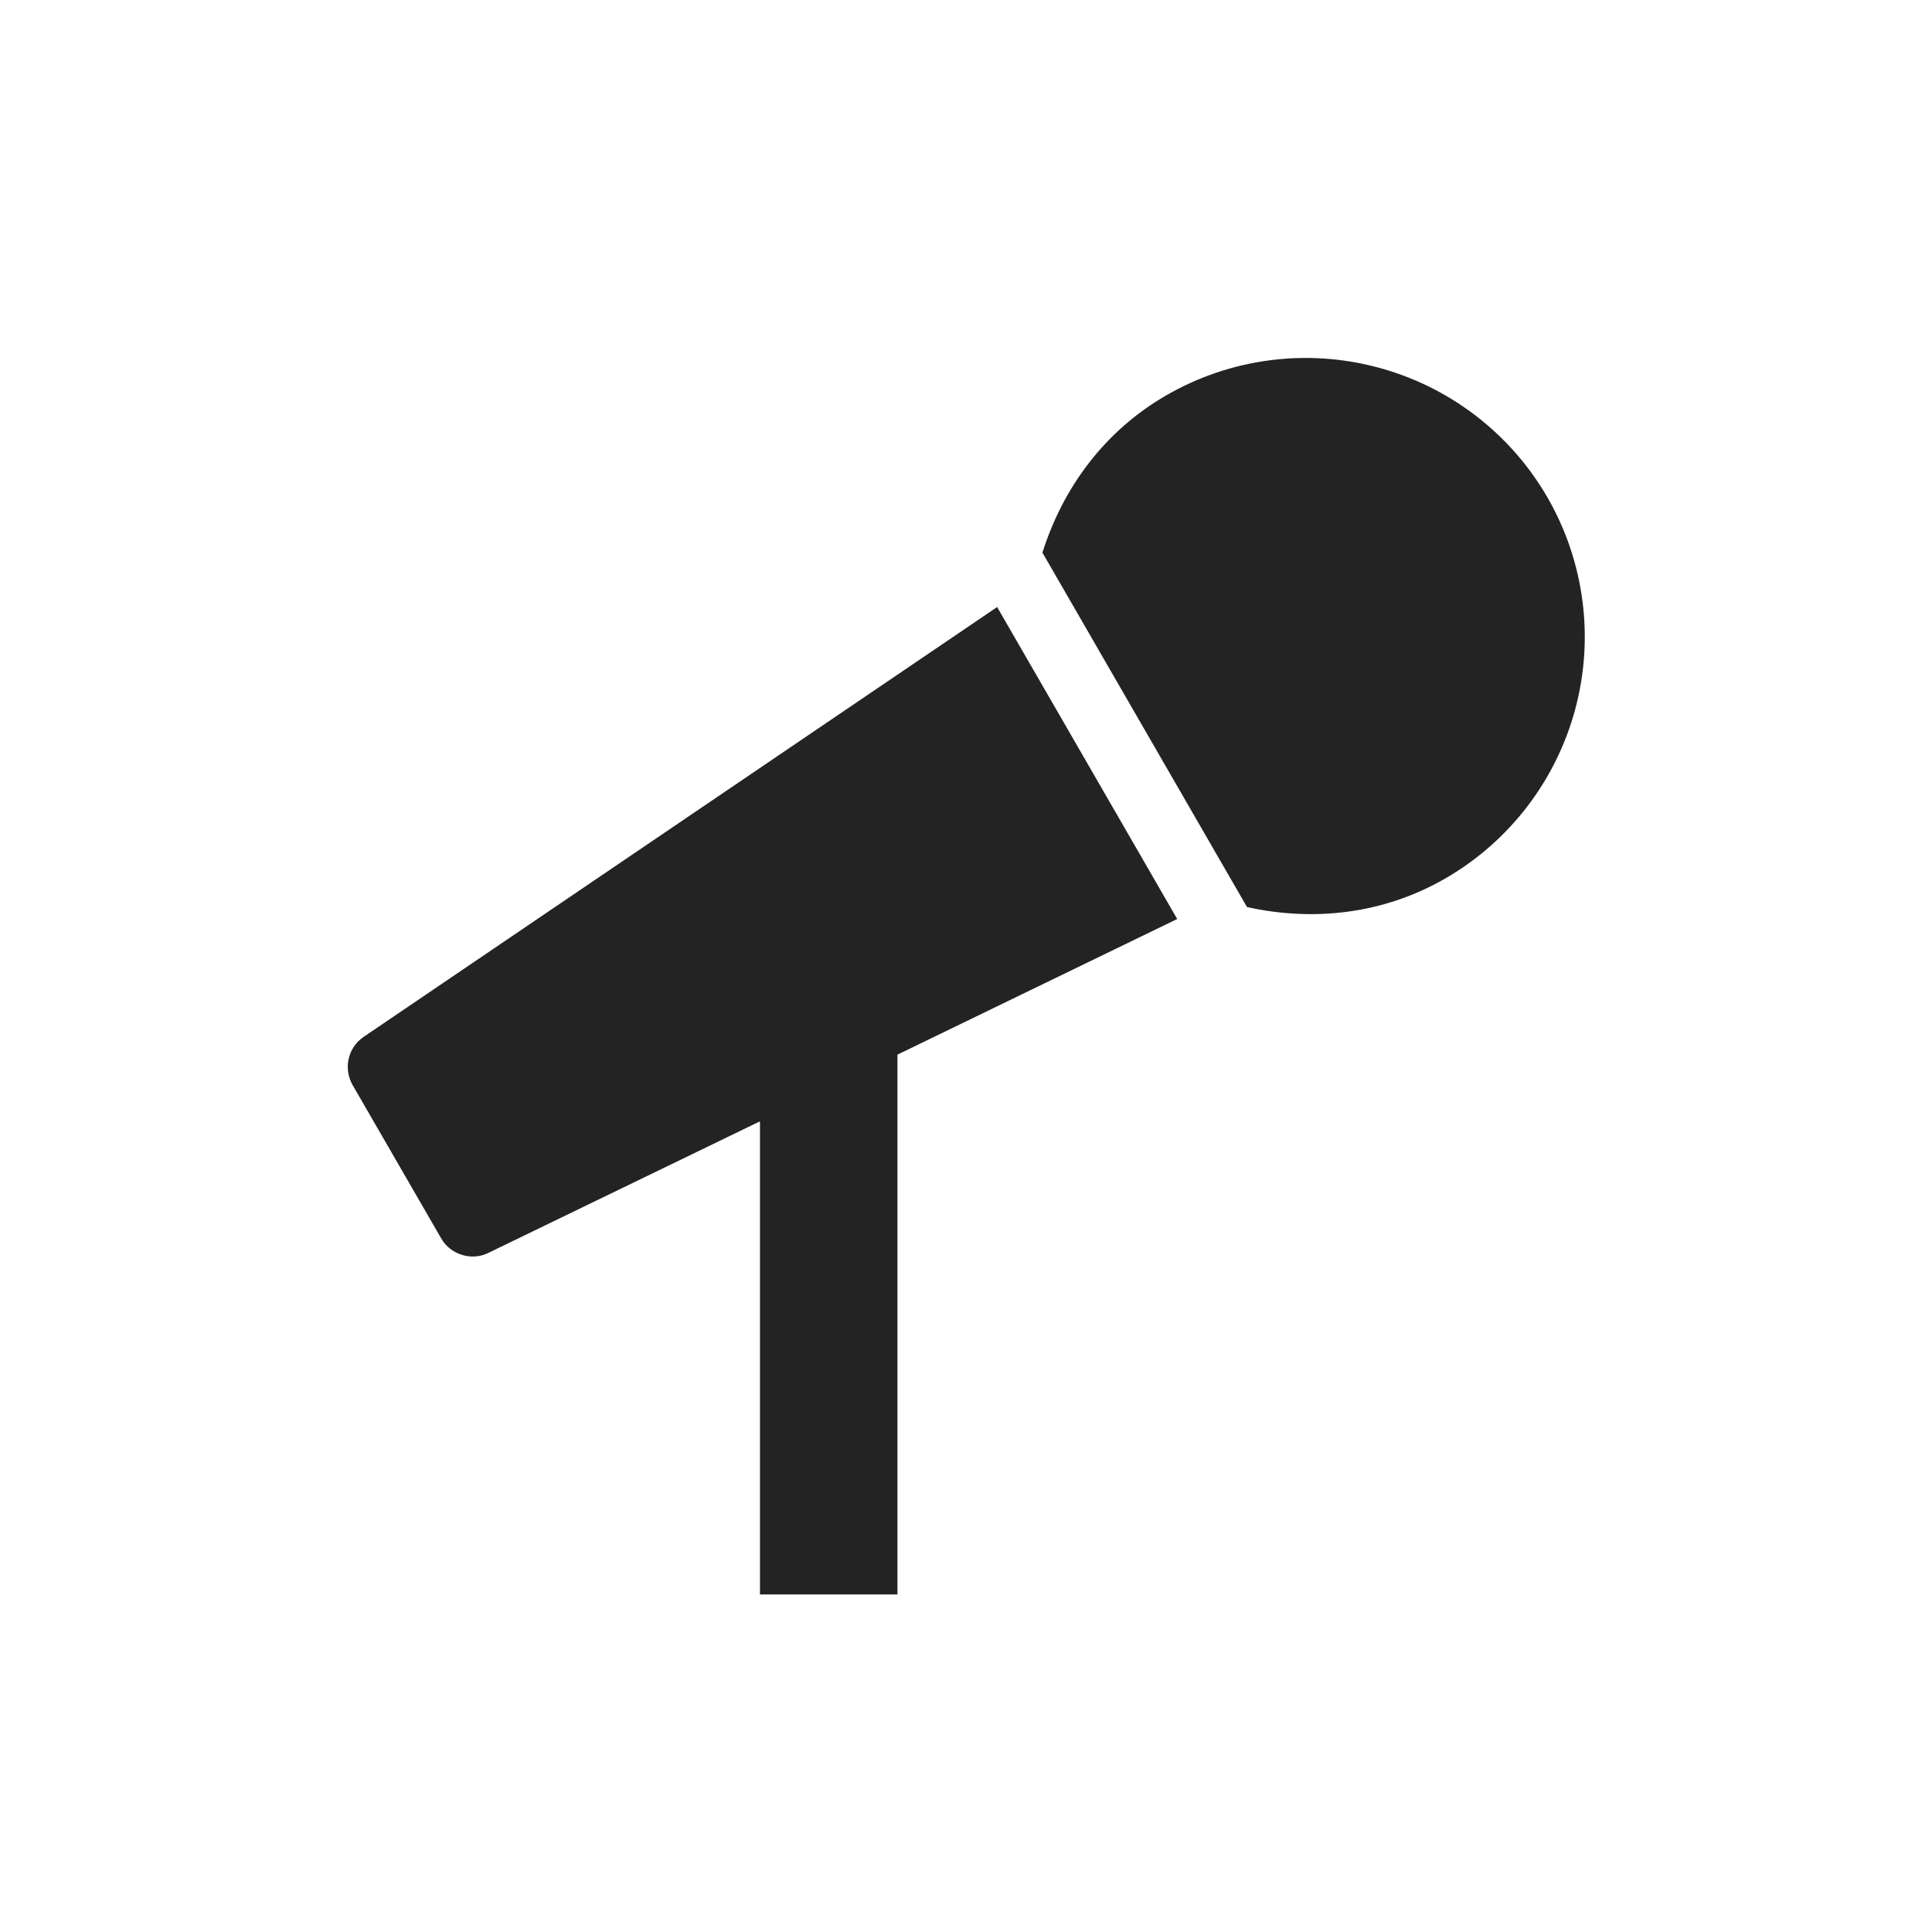 <svg width="25" height="25" viewBox="0 0 25 25" fill="none" xmlns="http://www.w3.org/2000/svg">
<g id="Categories">
<path id="Vector" d="M4.701 13.42C4.605 13.487 4.538 13.586 4.512 13.7C4.486 13.813 4.503 13.932 4.559 14.034L5.712 16.03C5.83 16.234 6.101 16.319 6.314 16.215L9.834 14.51V20.632H11.613V13.647L15.233 11.892L12.903 7.855L4.701 13.42ZM20.023 6.435C19.544 5.607 18.755 5.002 17.83 4.755C16.905 4.507 15.92 4.637 15.091 5.116C14.282 5.583 13.75 6.324 13.489 7.151L16.136 11.737C16.982 11.925 17.89 11.835 18.701 11.368C19.531 10.889 20.136 10.1 20.384 9.175C20.632 8.25 20.502 7.265 20.023 6.435Z" fill="#232323"/>
</g>
</svg>
